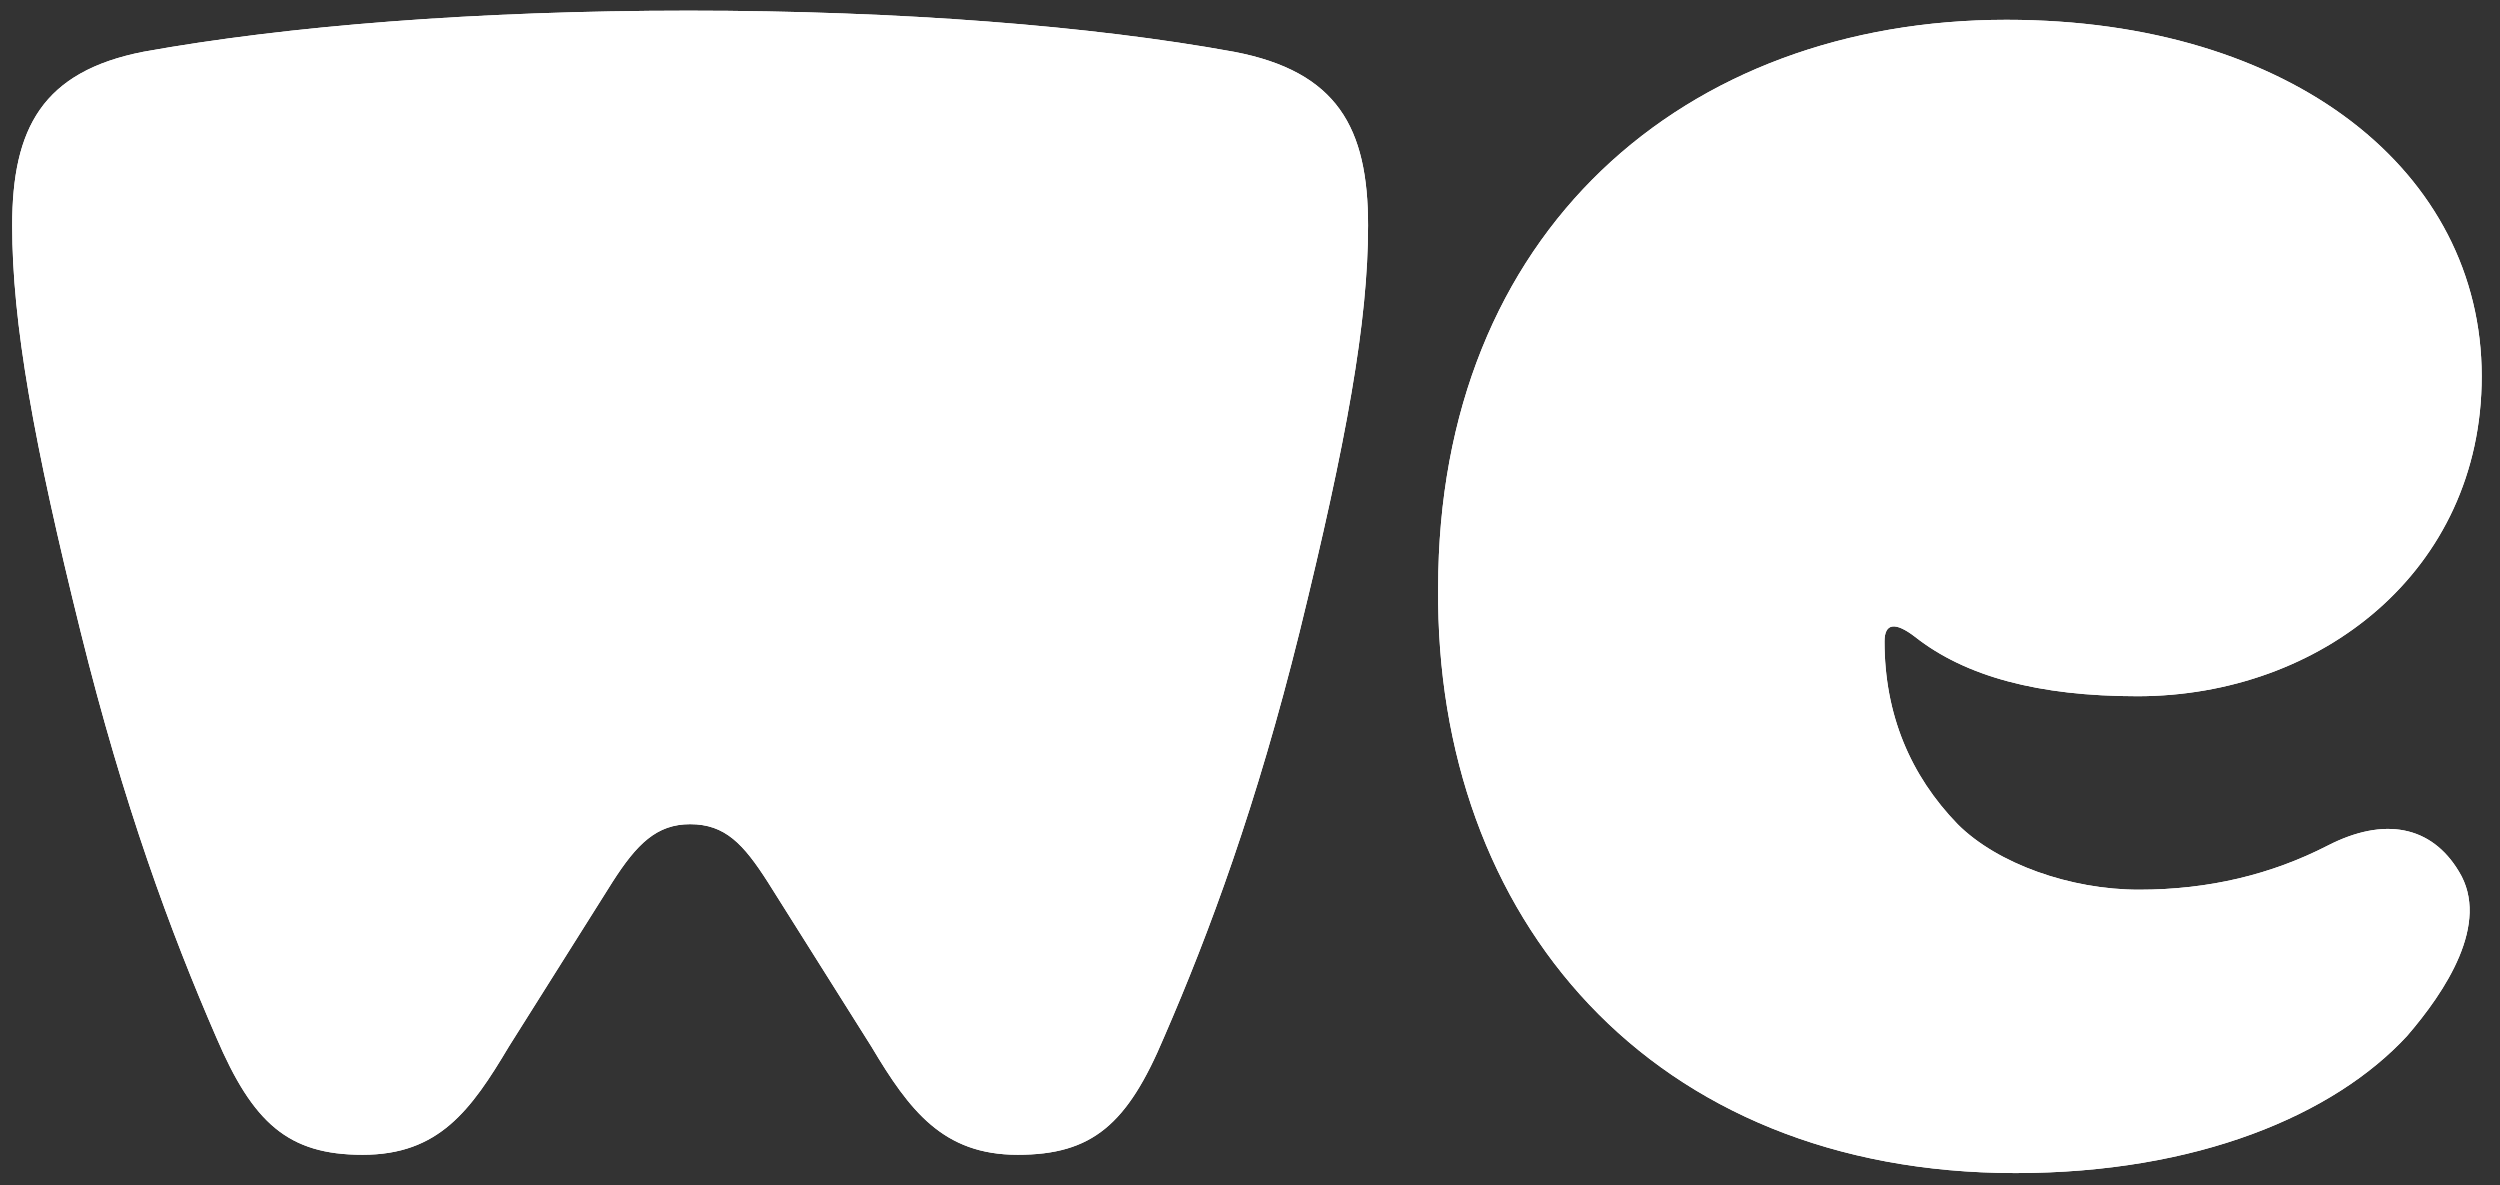 <?xml version="1.0" encoding="utf-8"?>
<!-- Generator: Adobe Illustrator 20.1.0, SVG Export Plug-In . SVG Version: 6.00 Build 0)  -->
<svg version="1.1" id="Layer_1" xmlns="http://www.w3.org/2000/svg" xmlns:xlink="http://www.w3.org/1999/xlink" x="0px" y="0px"
	 viewBox="0 0 164.1 77.8" style="enable-background:new 0 0 164.1 77.8;" xml:space="preserve">
<rect x="0" y="0" width="164.1" height="77.8" fill="#333333" stroke="none"/>
<style type="text/css">
	.st0{clip-path:url(#SVGID_2_);fill:#FFFFFF;}
</style>
<g>
	<defs>
		<path id="SVGID_1_" d="M132.3,77c11.9,0,20.9-3.8,25.7-9c2.5-2.9,5.5-7.4,3.4-10.8c-1.8-3-4.9-3.6-8.6-1.7
			c-3.7,1.9-7.8,2.9-12.4,2.9c-4.5,0-9.3-1.7-11.9-4.3c-3.1-3.2-4.8-7.2-4.8-12c0-1.2,0.7-1.3,2-0.3c3.3,2.6,8.1,3.9,14.6,3.9
			c12,0,22.6-8.2,22.6-21c0-13.4-12.4-23.4-31.2-23.4c-21.1,0-37.3,13.9-37.3,37.3C94.2,60.3,108.4,77,132.3,77z M45.3,54.1
			c2.3,0,3.5,1.3,5.1,3.8l6.8,10.8c2.5,4.2,4.7,7.1,9.6,7.1c4.9,0,7.2-2,9.6-7.7c3-6.9,6.1-15.3,8.9-26.6
			c3.1-12.6,4.5-20.4,4.5-26.7c0-6.4-2-10.1-8.8-11.4c-9.3-1.7-21.9-2.7-35.8-2.7s-26.4,1-35.8,2.7C2.8,4.7,0.8,8.4,0.8,14.8
			c0,6.4,1.4,14.2,4.5,26.7c2.8,11.3,5.9,19.7,8.9,26.6c2.4,5.6,4.7,7.7,9.6,7.7c5,0,7.1-2.9,9.6-7.1l6.8-10.8
			C41.8,55.4,43.1,54.1,45.3,54.1z"/>
	</defs>
	<use xlink:href="#SVGID_1_"  style="overflow:visible;fill:#FFFFFF;"/>
	<clipPath id="SVGID_2_">
		<use xlink:href="#SVGID_1_"  style="overflow:visible;"/>
	</clipPath>
	<rect x="-17.7" y="-17.8" class="st0" width="198.9" height="113.2"/>
</g>
</svg>
